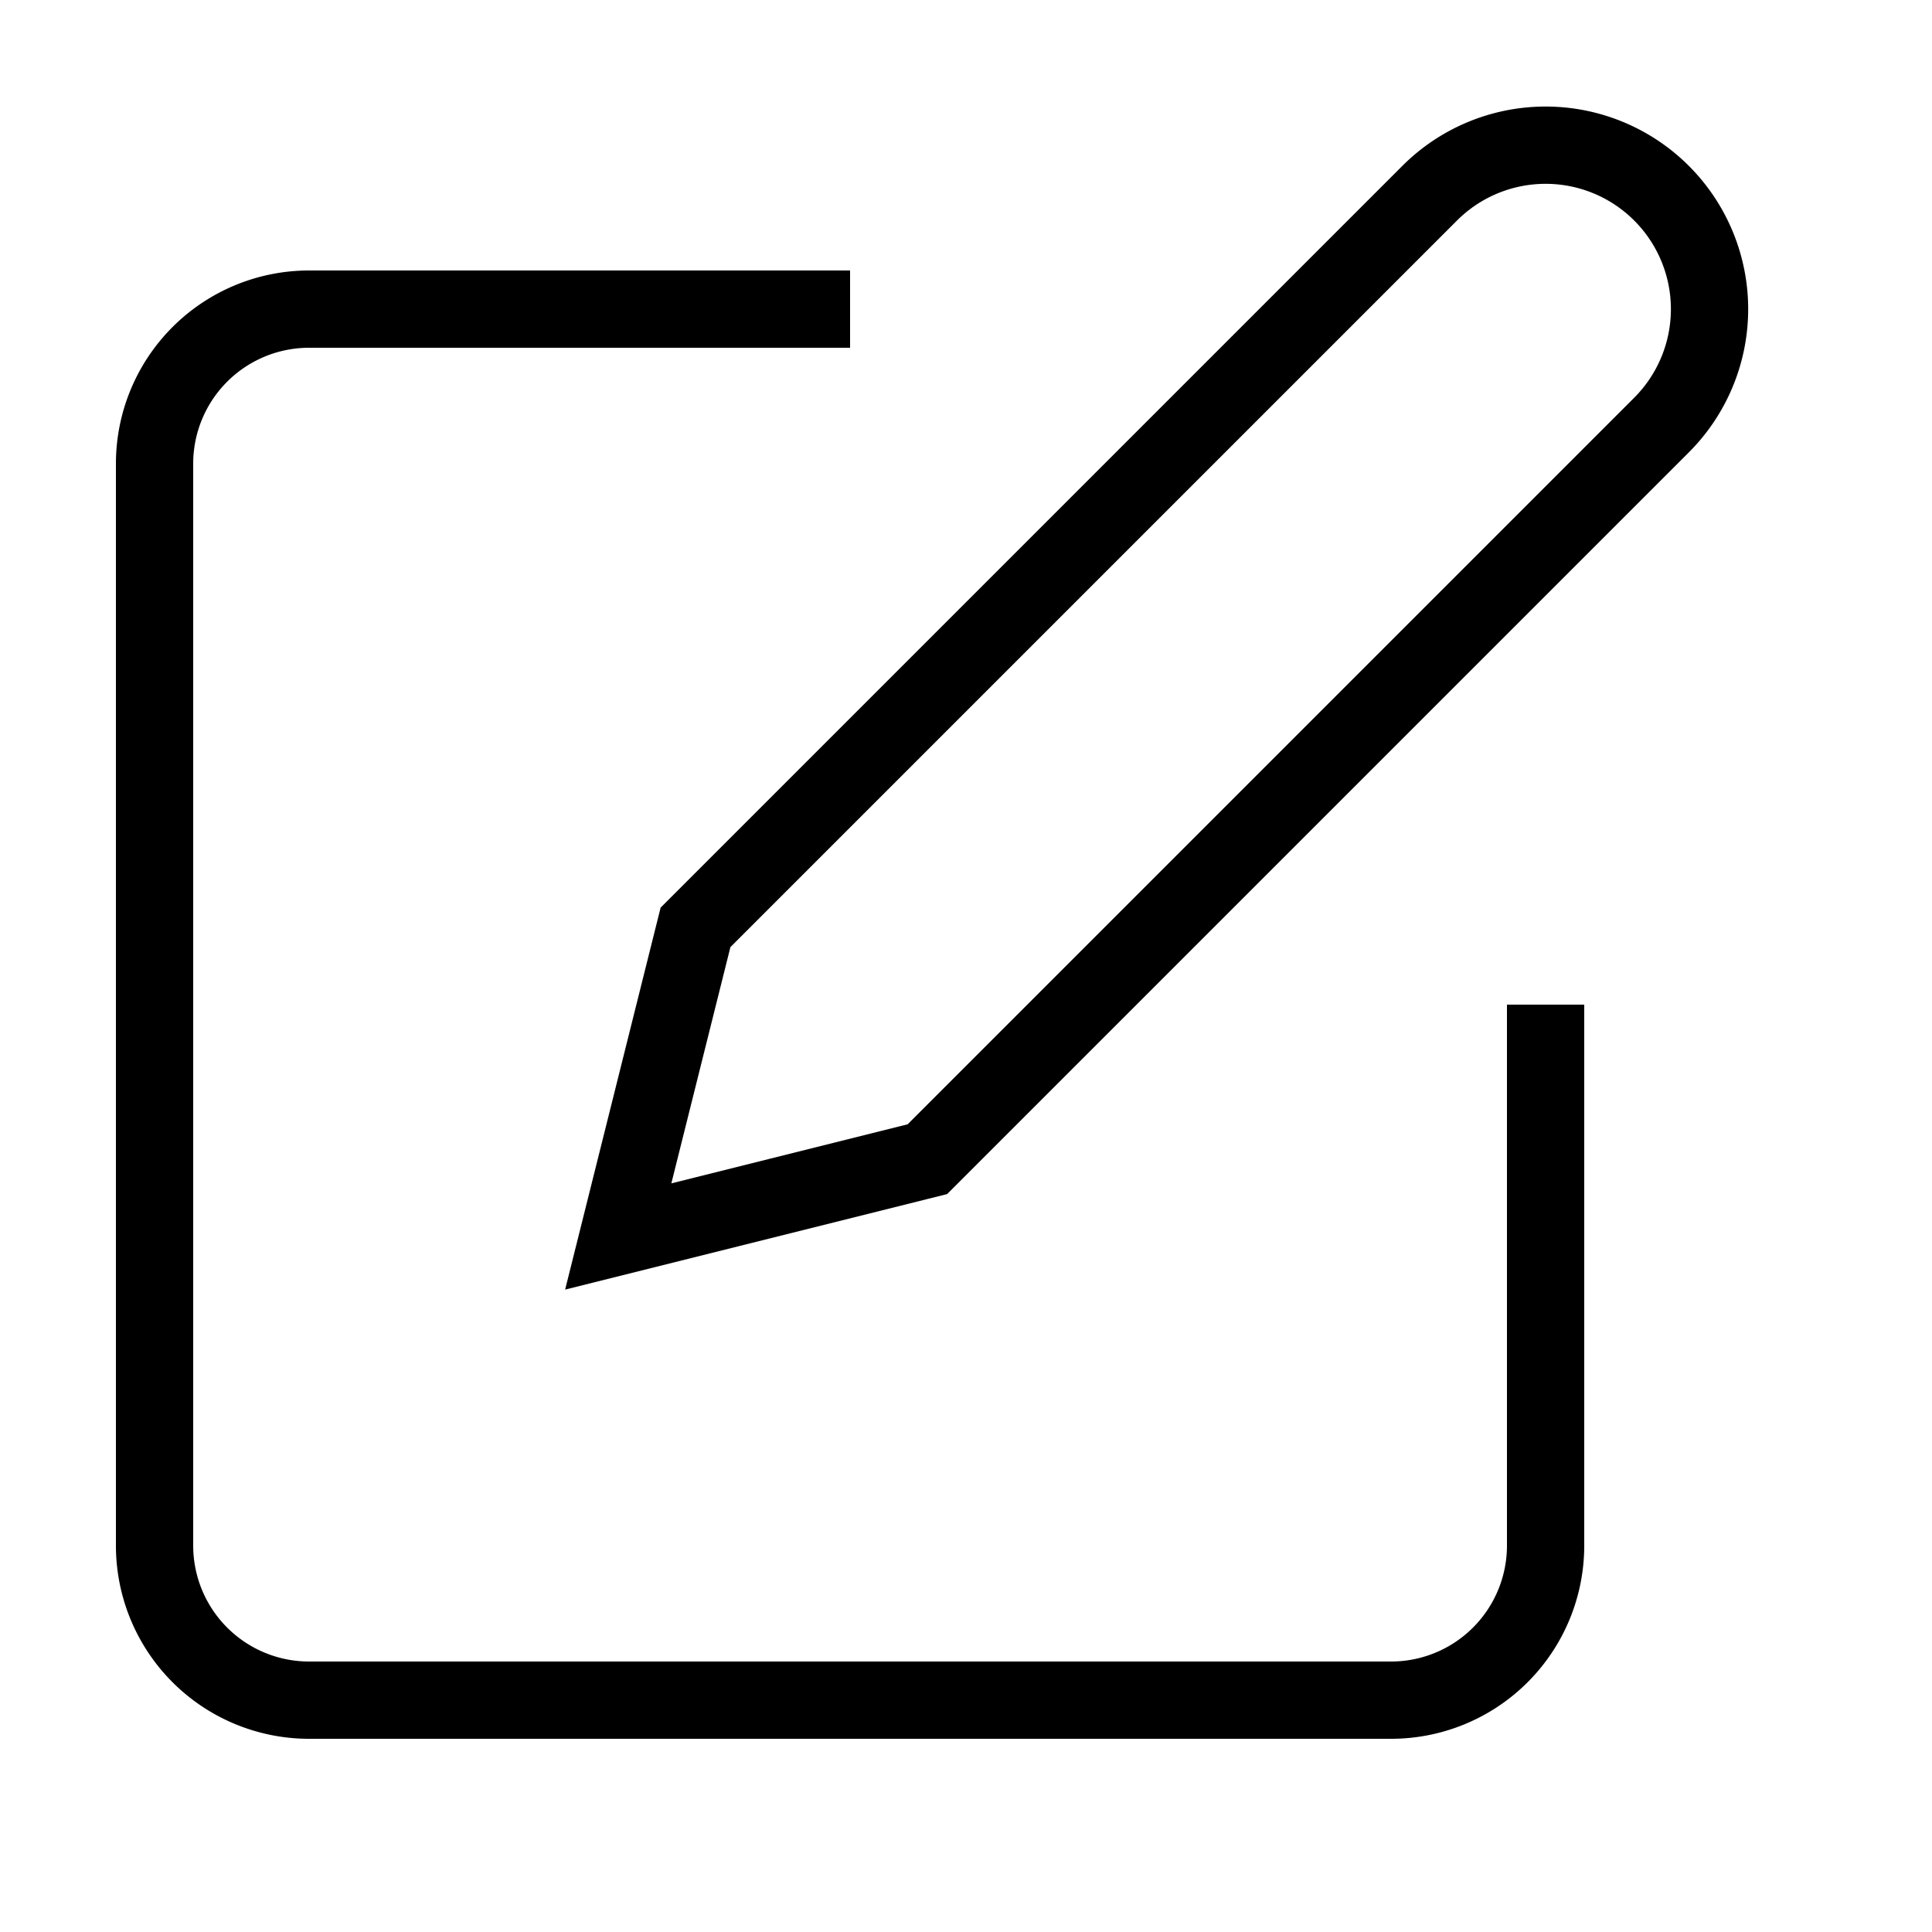 <svg xmlns="http://www.w3.org/2000/svg" width="24px" height="24px" fill="none" stroke="currentColor" strokeLinecap="round" strokeLinejoin="round" strokeWidth="2" viewBox="0 0 25 25">
	<path d="M11 4H4a2 2 0 0 0-2 2v14a2 2 0 0 0 2 2h14a2 2 0 0 0 2-2v-7"/>
	<path d="M18.5 2.5a2.121 2.121 0 0 1 3 3L12 15l-4 1 1-4 9.5-9.5z"/>
</svg>
